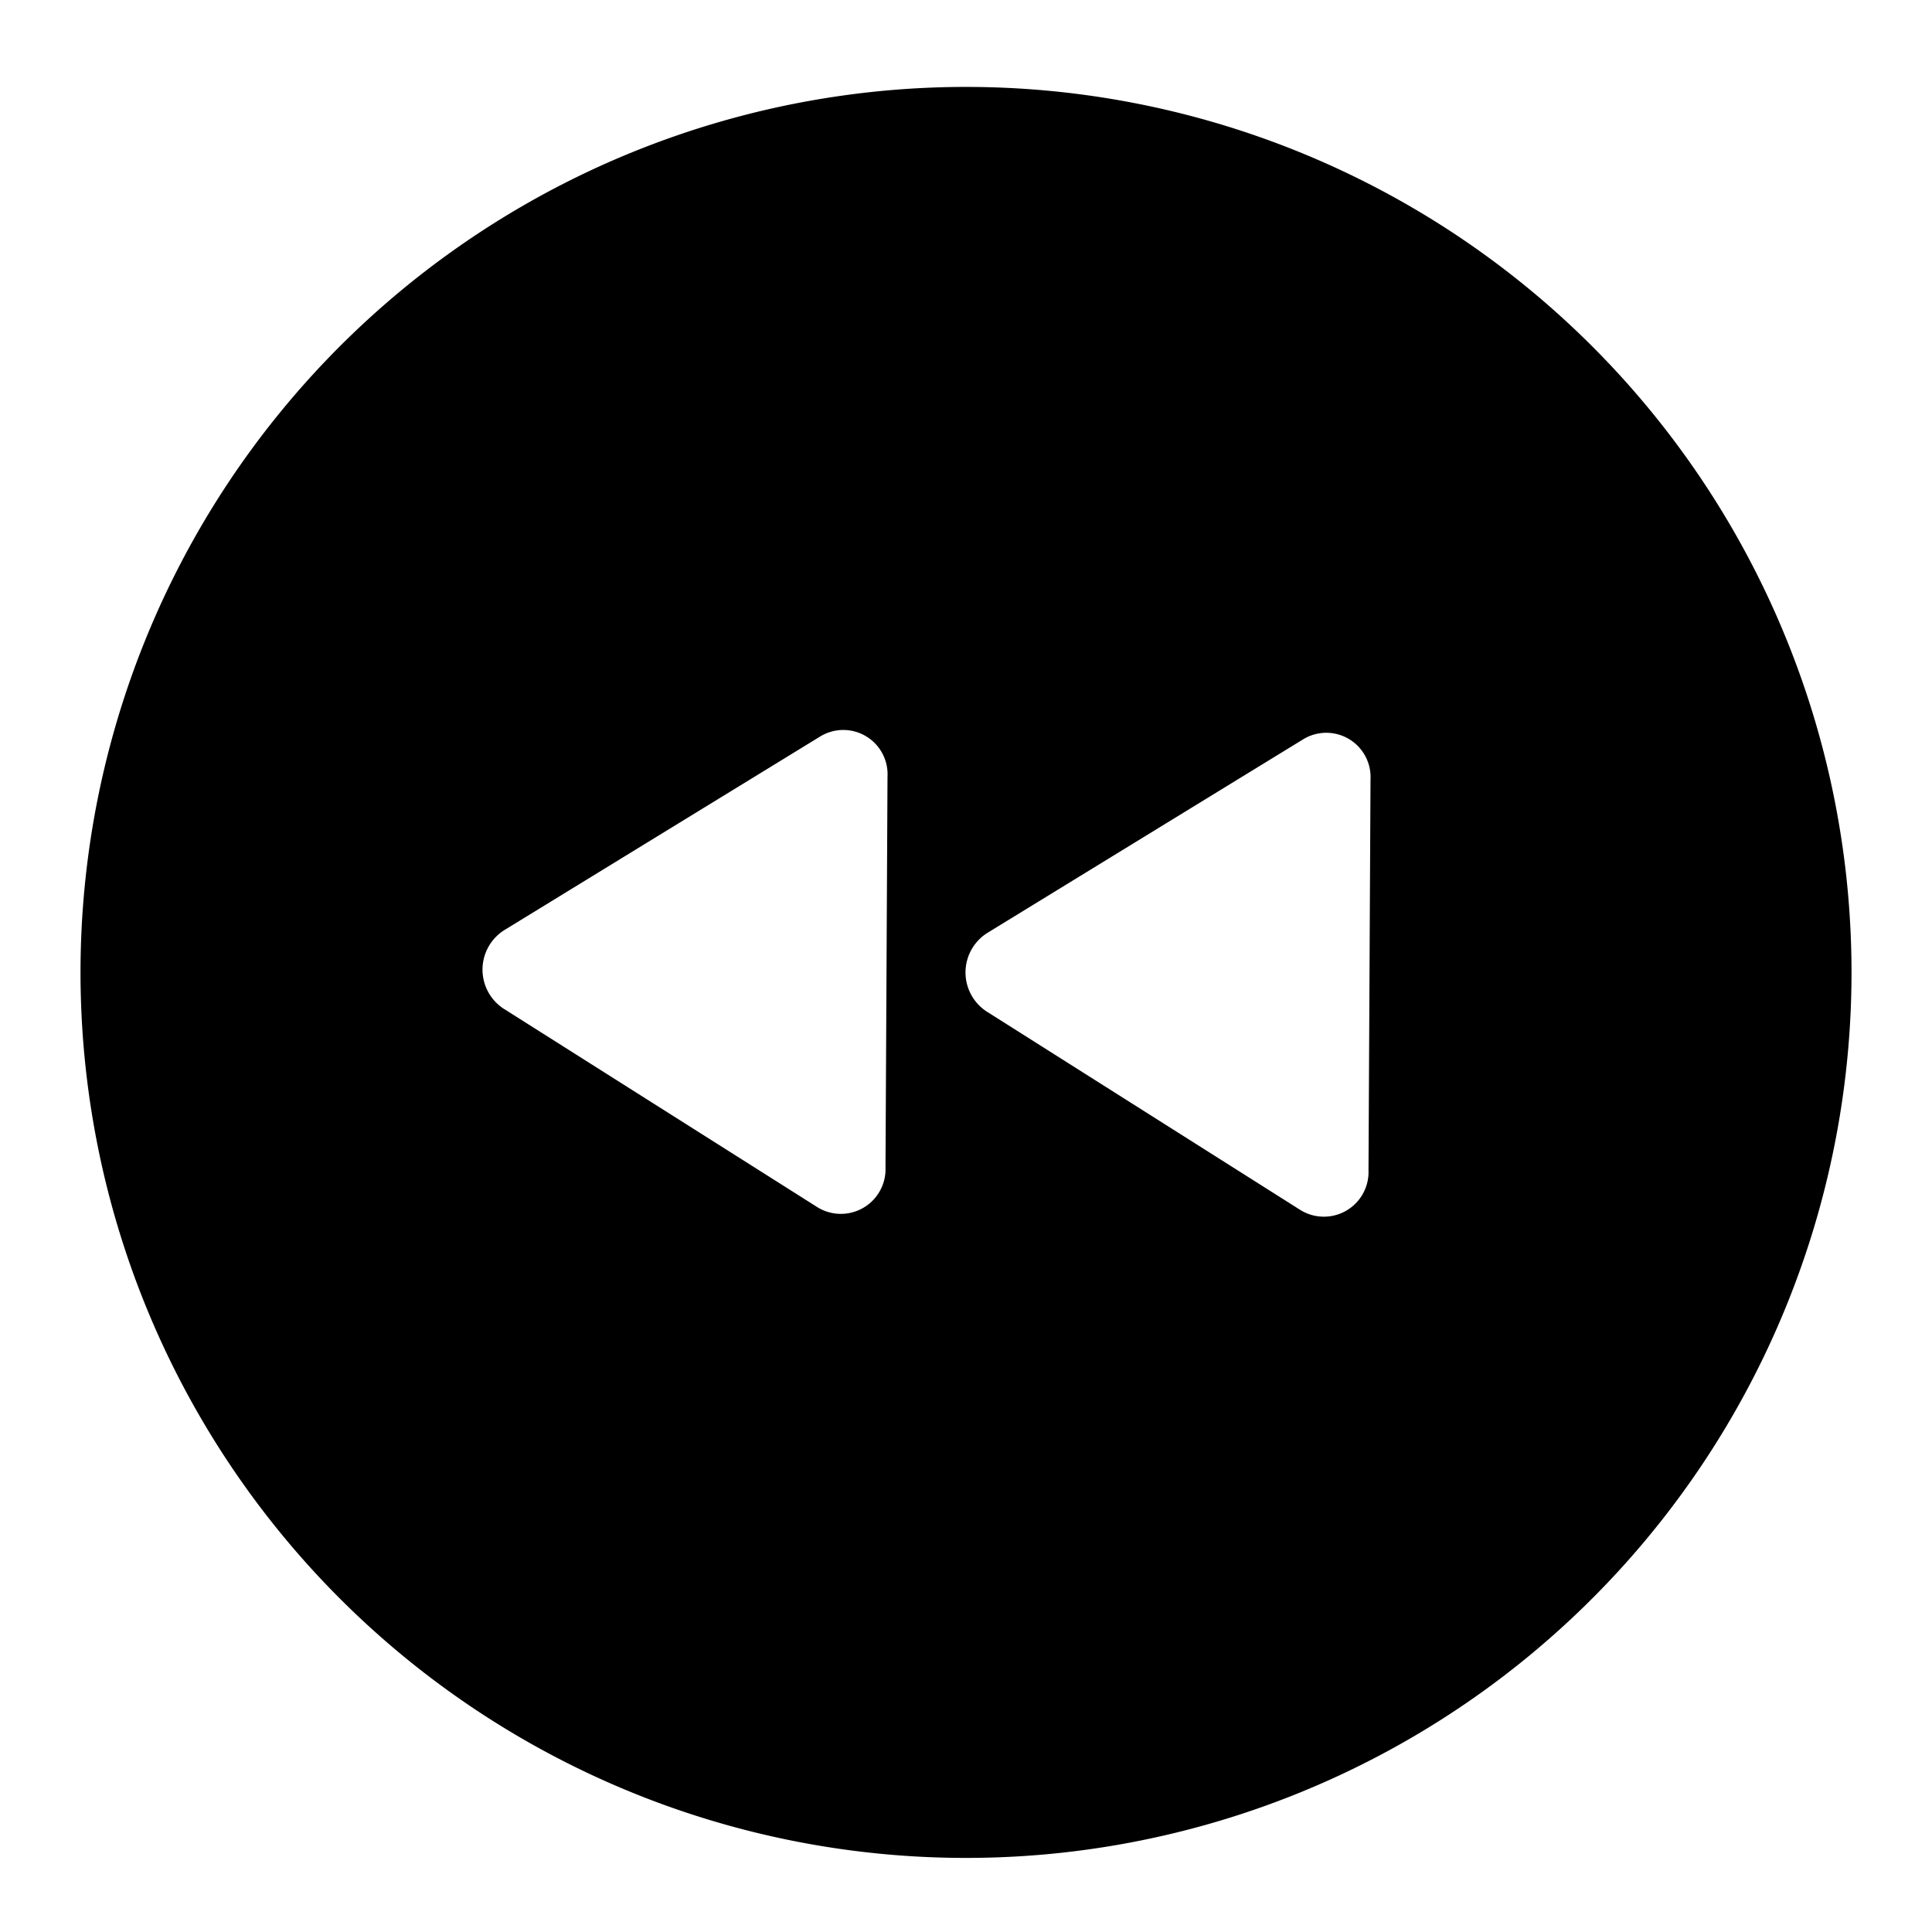 <svg xmlns="http://www.w3.org/2000/svg" viewBox="0 0 48 48"><defs><style>.cls-1{fill:none;}</style></defs><title>rewind-circle-solid</title><g id="Layer_2" data-name="Layer 2"><g id="invisible_box" data-name="invisible box"><rect class="cls-1" width="48" height="48"/></g><g id="Layer_3" data-name="Layer 3"><path d="M24.14,2.16A22,22,0,1,0,46,24.3,22,22,0,0,0,24.14,2.16ZM22,29a1.11,1.11,0,0,1-1.68,1l-7.76-4.91a1.16,1.16,0,0,1,0-2l7.83-4.8a1.1,1.1,0,0,1,1.66,1Zm12,.07a1.11,1.11,0,0,1-1.68,1l-7.76-4.91a1.16,1.16,0,0,1,0-2l7.83-4.8a1.1,1.1,0,0,1,1.66,1Z"/></g></g></svg>
